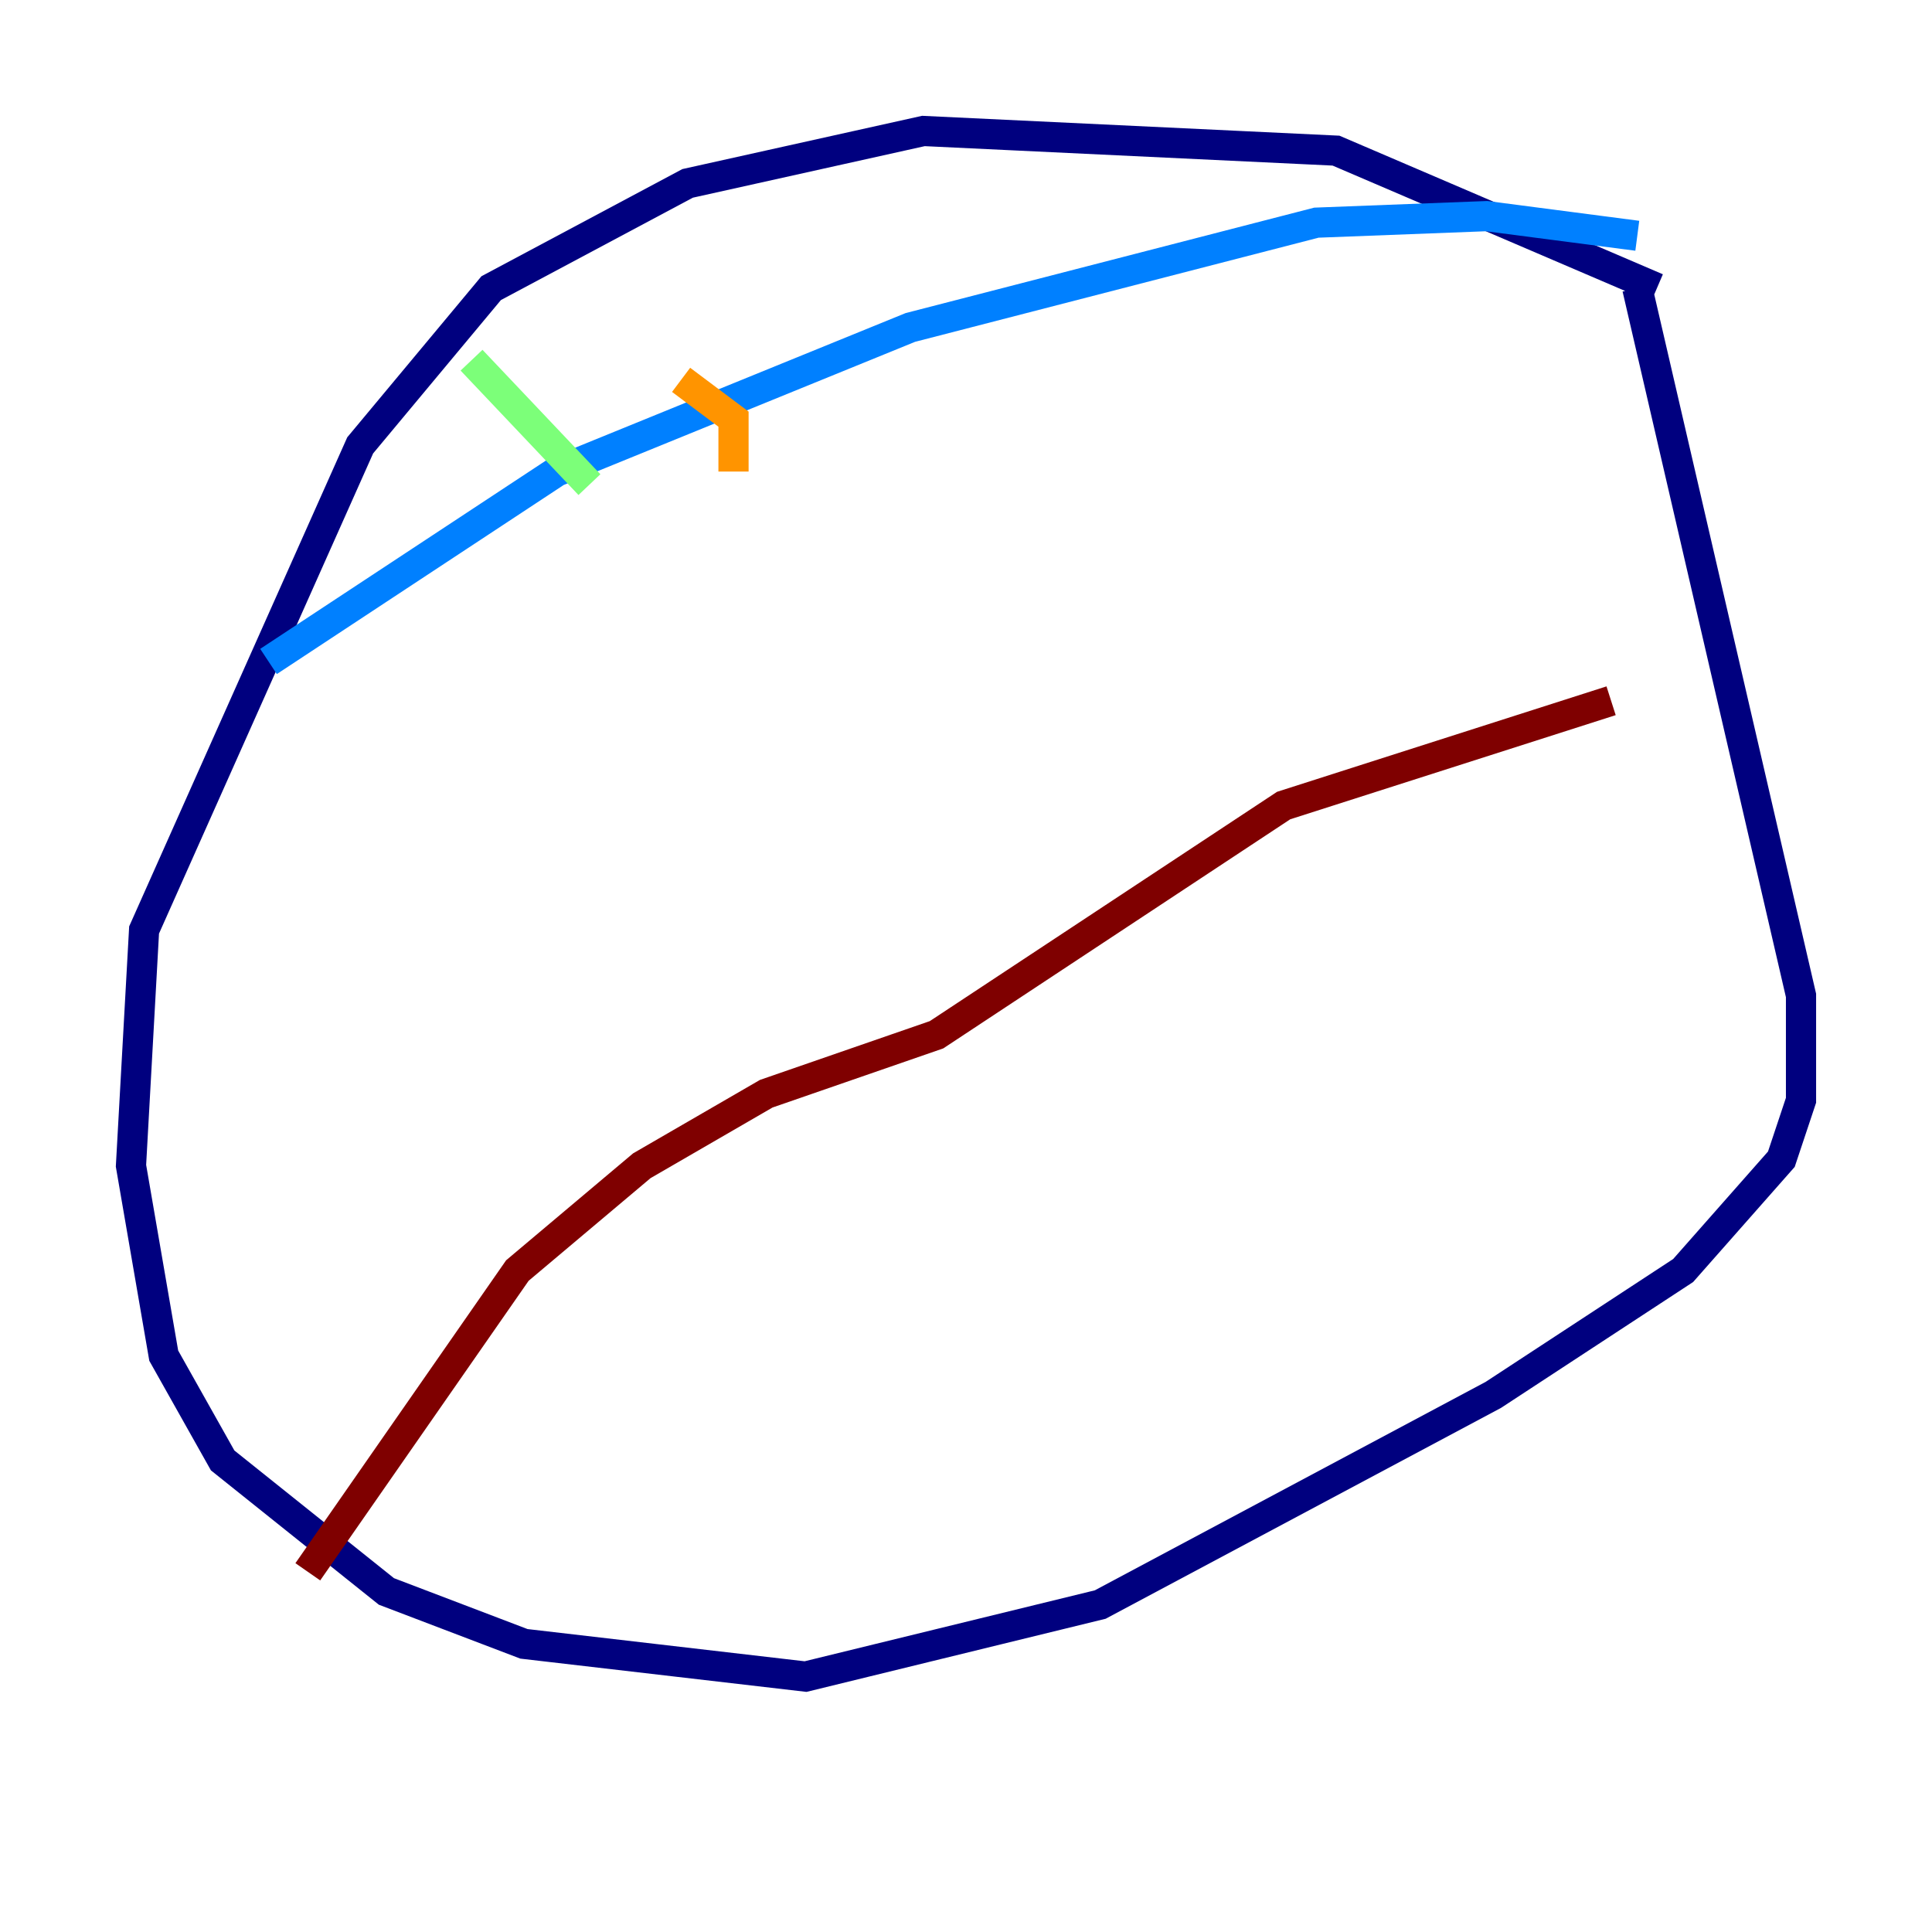 <?xml version="1.0" encoding="utf-8" ?>
<svg baseProfile="tiny" height="128" version="1.2" viewBox="0,0,128,128" width="128" xmlns="http://www.w3.org/2000/svg" xmlns:ev="http://www.w3.org/2001/xml-events" xmlns:xlink="http://www.w3.org/1999/xlink"><defs /><polyline fill="none" points="109.776,19.091 88.515,9.98 61.18,8.678 45.559,12.149 32.542,19.091 23.864,29.505 9.546,61.614 8.678,77.234 10.848,89.817 14.752,96.759 25.6,105.437 34.712,108.909 53.37,111.078 72.895,106.305 98.929,92.42 111.512,84.176 118.02,76.8 119.322,72.895 119.322,65.953 108.475,19.091" stroke="#00007f" stroke-width="2" /><polyline fill="none" points="17.79,43.824 36.881,31.241 60.312,21.695 87.214,14.752 98.495,14.319 108.475,15.62" stroke="#0080ff" stroke-width="2" /><polyline fill="none" points="31.241,23.864 39.051,32.108" stroke="#7cff79" stroke-width="2" /><polyline fill="none" points="45.125,25.166 48.597,27.77 48.597,31.241" stroke="#ff9400" stroke-width="2" /><polyline fill="none" points="20.393,104.136 34.278,84.176 42.522,77.234 50.766,72.461 62.047,68.556 85.044,53.37 106.739,46.427" stroke="#7f0000" stroke-width="2" /></svg>